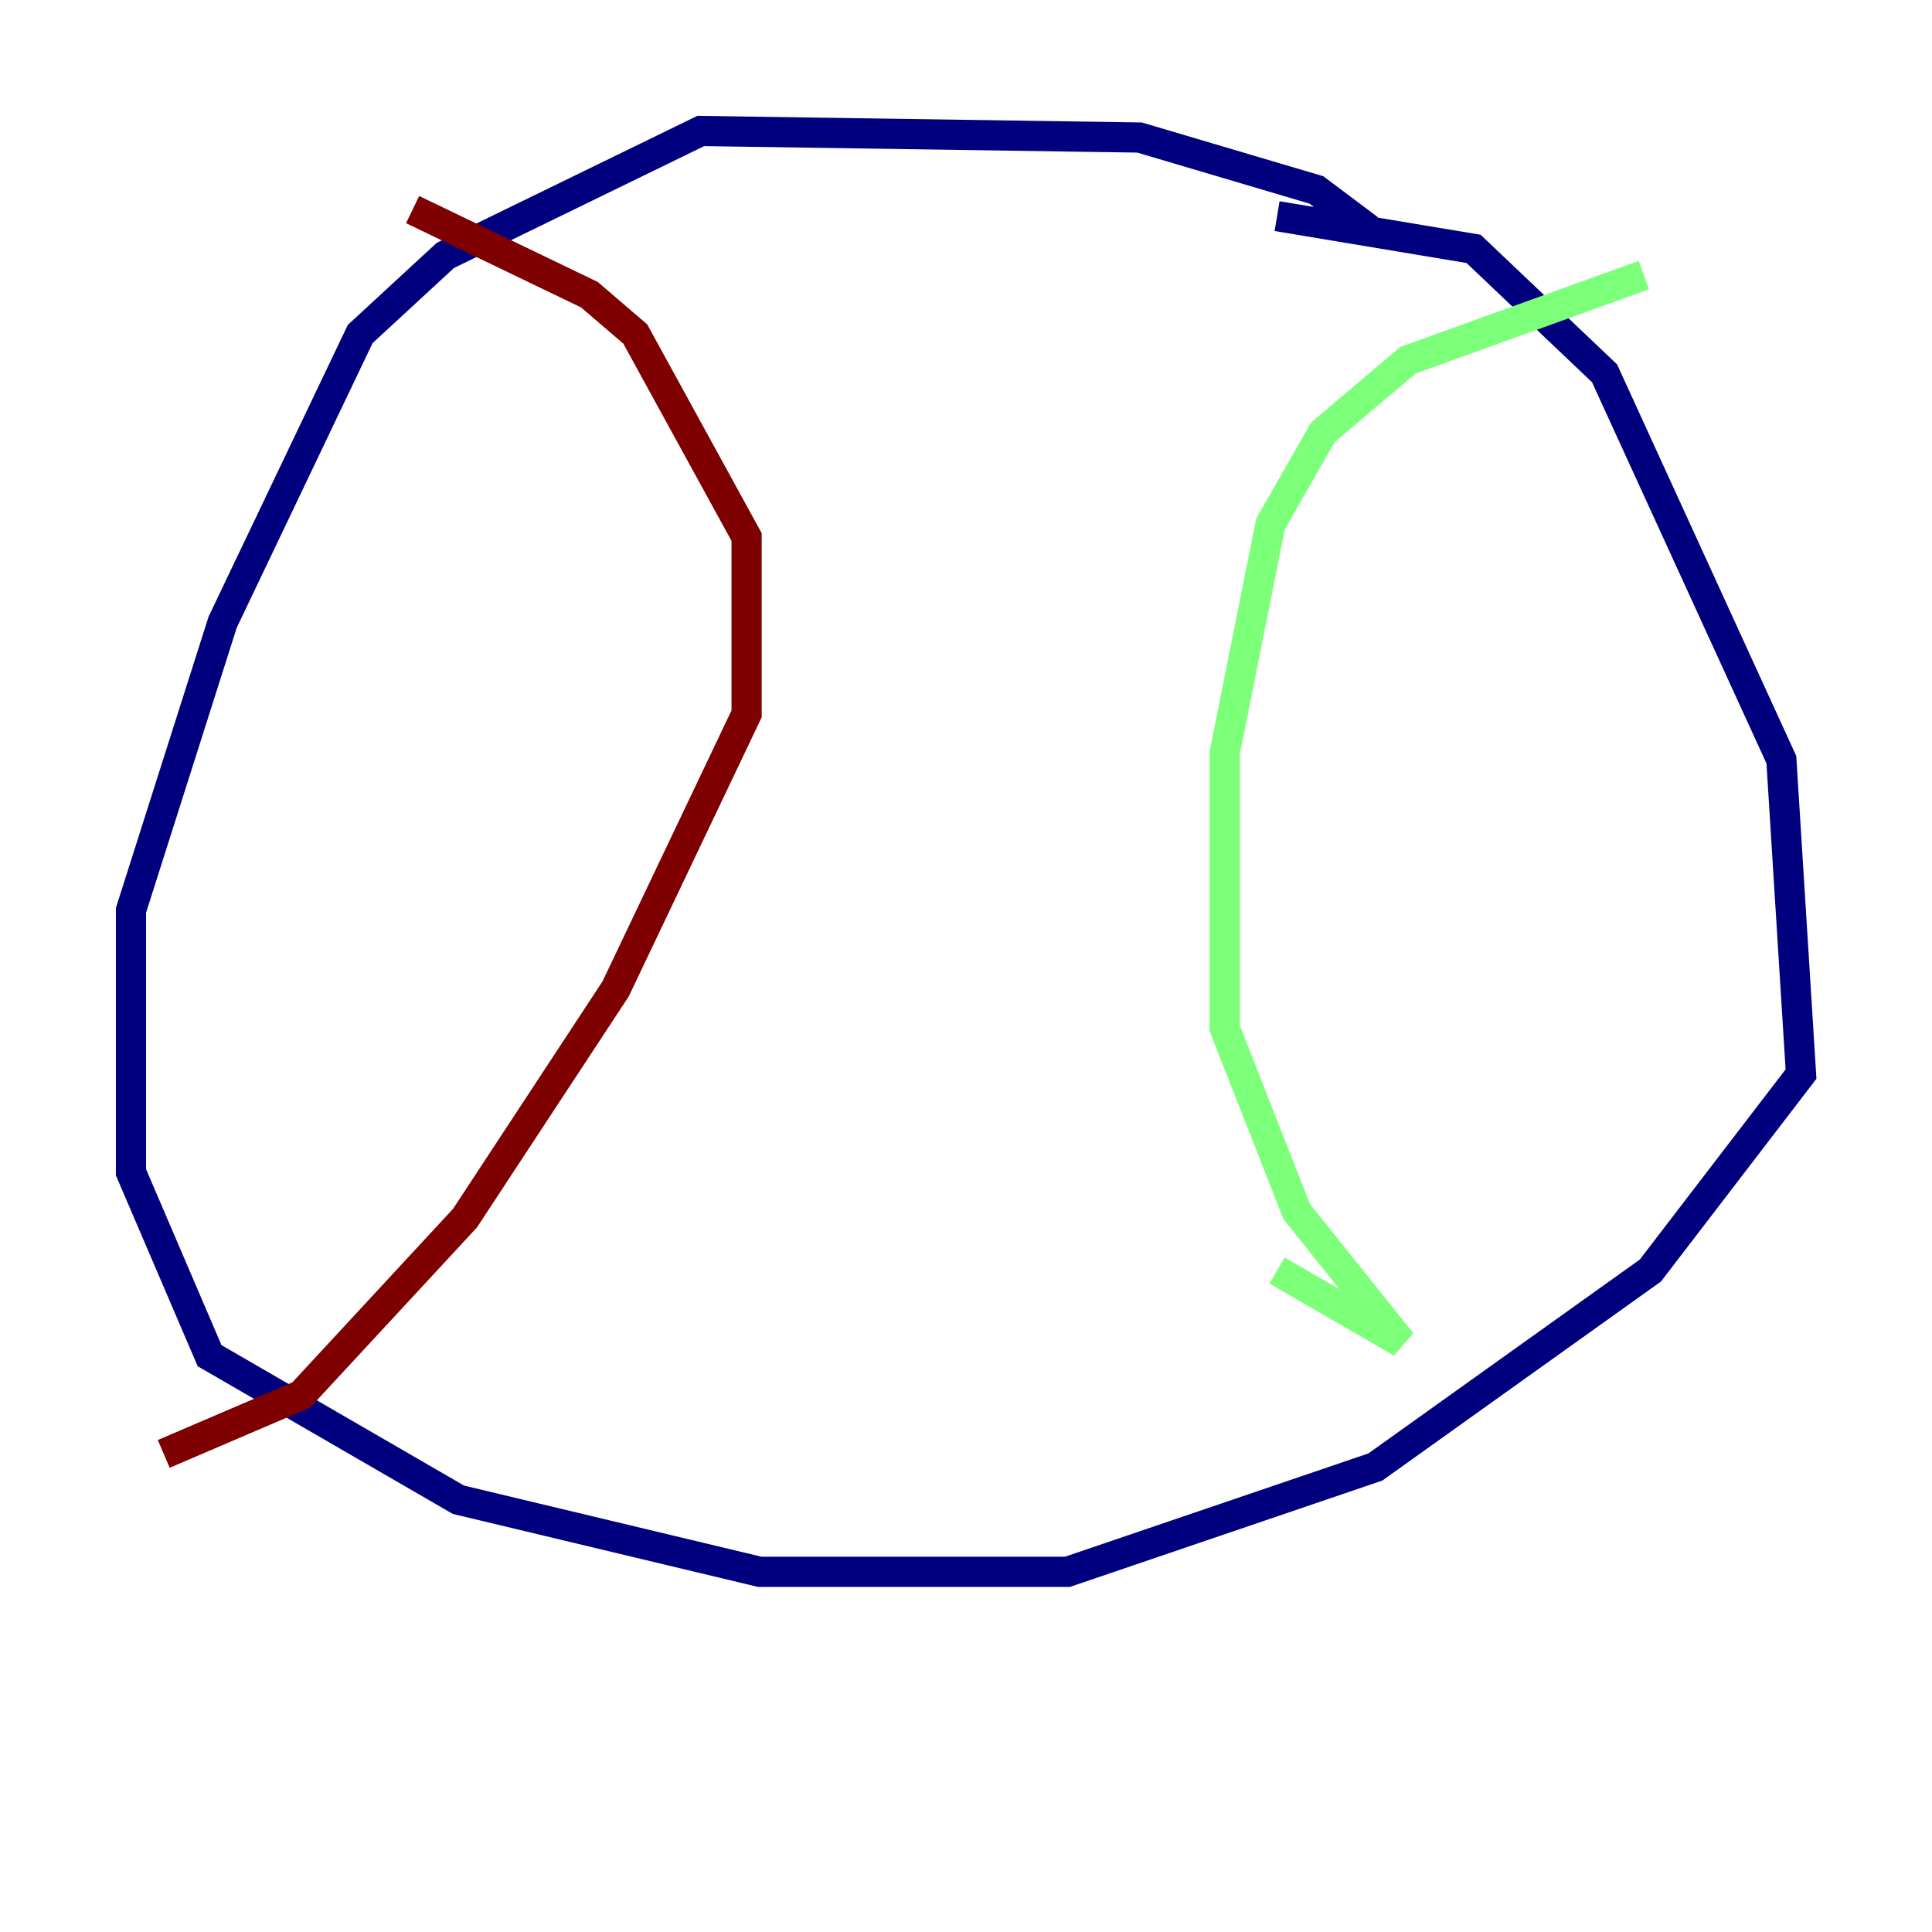 <?xml version="1.0" encoding="utf-8" ?>
<svg baseProfile="tiny" height="128" version="1.2" viewBox="0,0,128,128" width="128" xmlns="http://www.w3.org/2000/svg" xmlns:ev="http://www.w3.org/2001/xml-events" xmlns:xlink="http://www.w3.org/1999/xlink"><defs /><polyline fill="none" points="90.685,15.186 87.214,12.583 75.498,9.112 46.427,8.678 29.505,16.922 23.864,22.129 14.752,41.22 8.678,60.312 8.678,77.668 13.885,89.817 30.373,99.363 50.332,104.136 70.725,104.136 91.119,97.193 109.342,84.176 119.322,71.159 118.02,50.332 106.305,24.732 97.627,16.488 84.61,14.319" stroke="#00007f" stroke-width="2" /><polyline fill="none" points="108.909,18.224 93.288,23.864 87.647,28.637 84.176,34.712 81.139,49.898 81.139,68.122 85.912,80.271 92.854,88.949 84.61,84.176" stroke="#7cff79" stroke-width="2" /><polyline fill="none" points="27.336,13.885 39.051,19.525 42.088,22.129 49.464,35.58 49.464,47.295 40.786,65.519 30.807,80.705 19.959,92.42 10.848,96.325" stroke="#7f0000" stroke-width="2" /></svg>